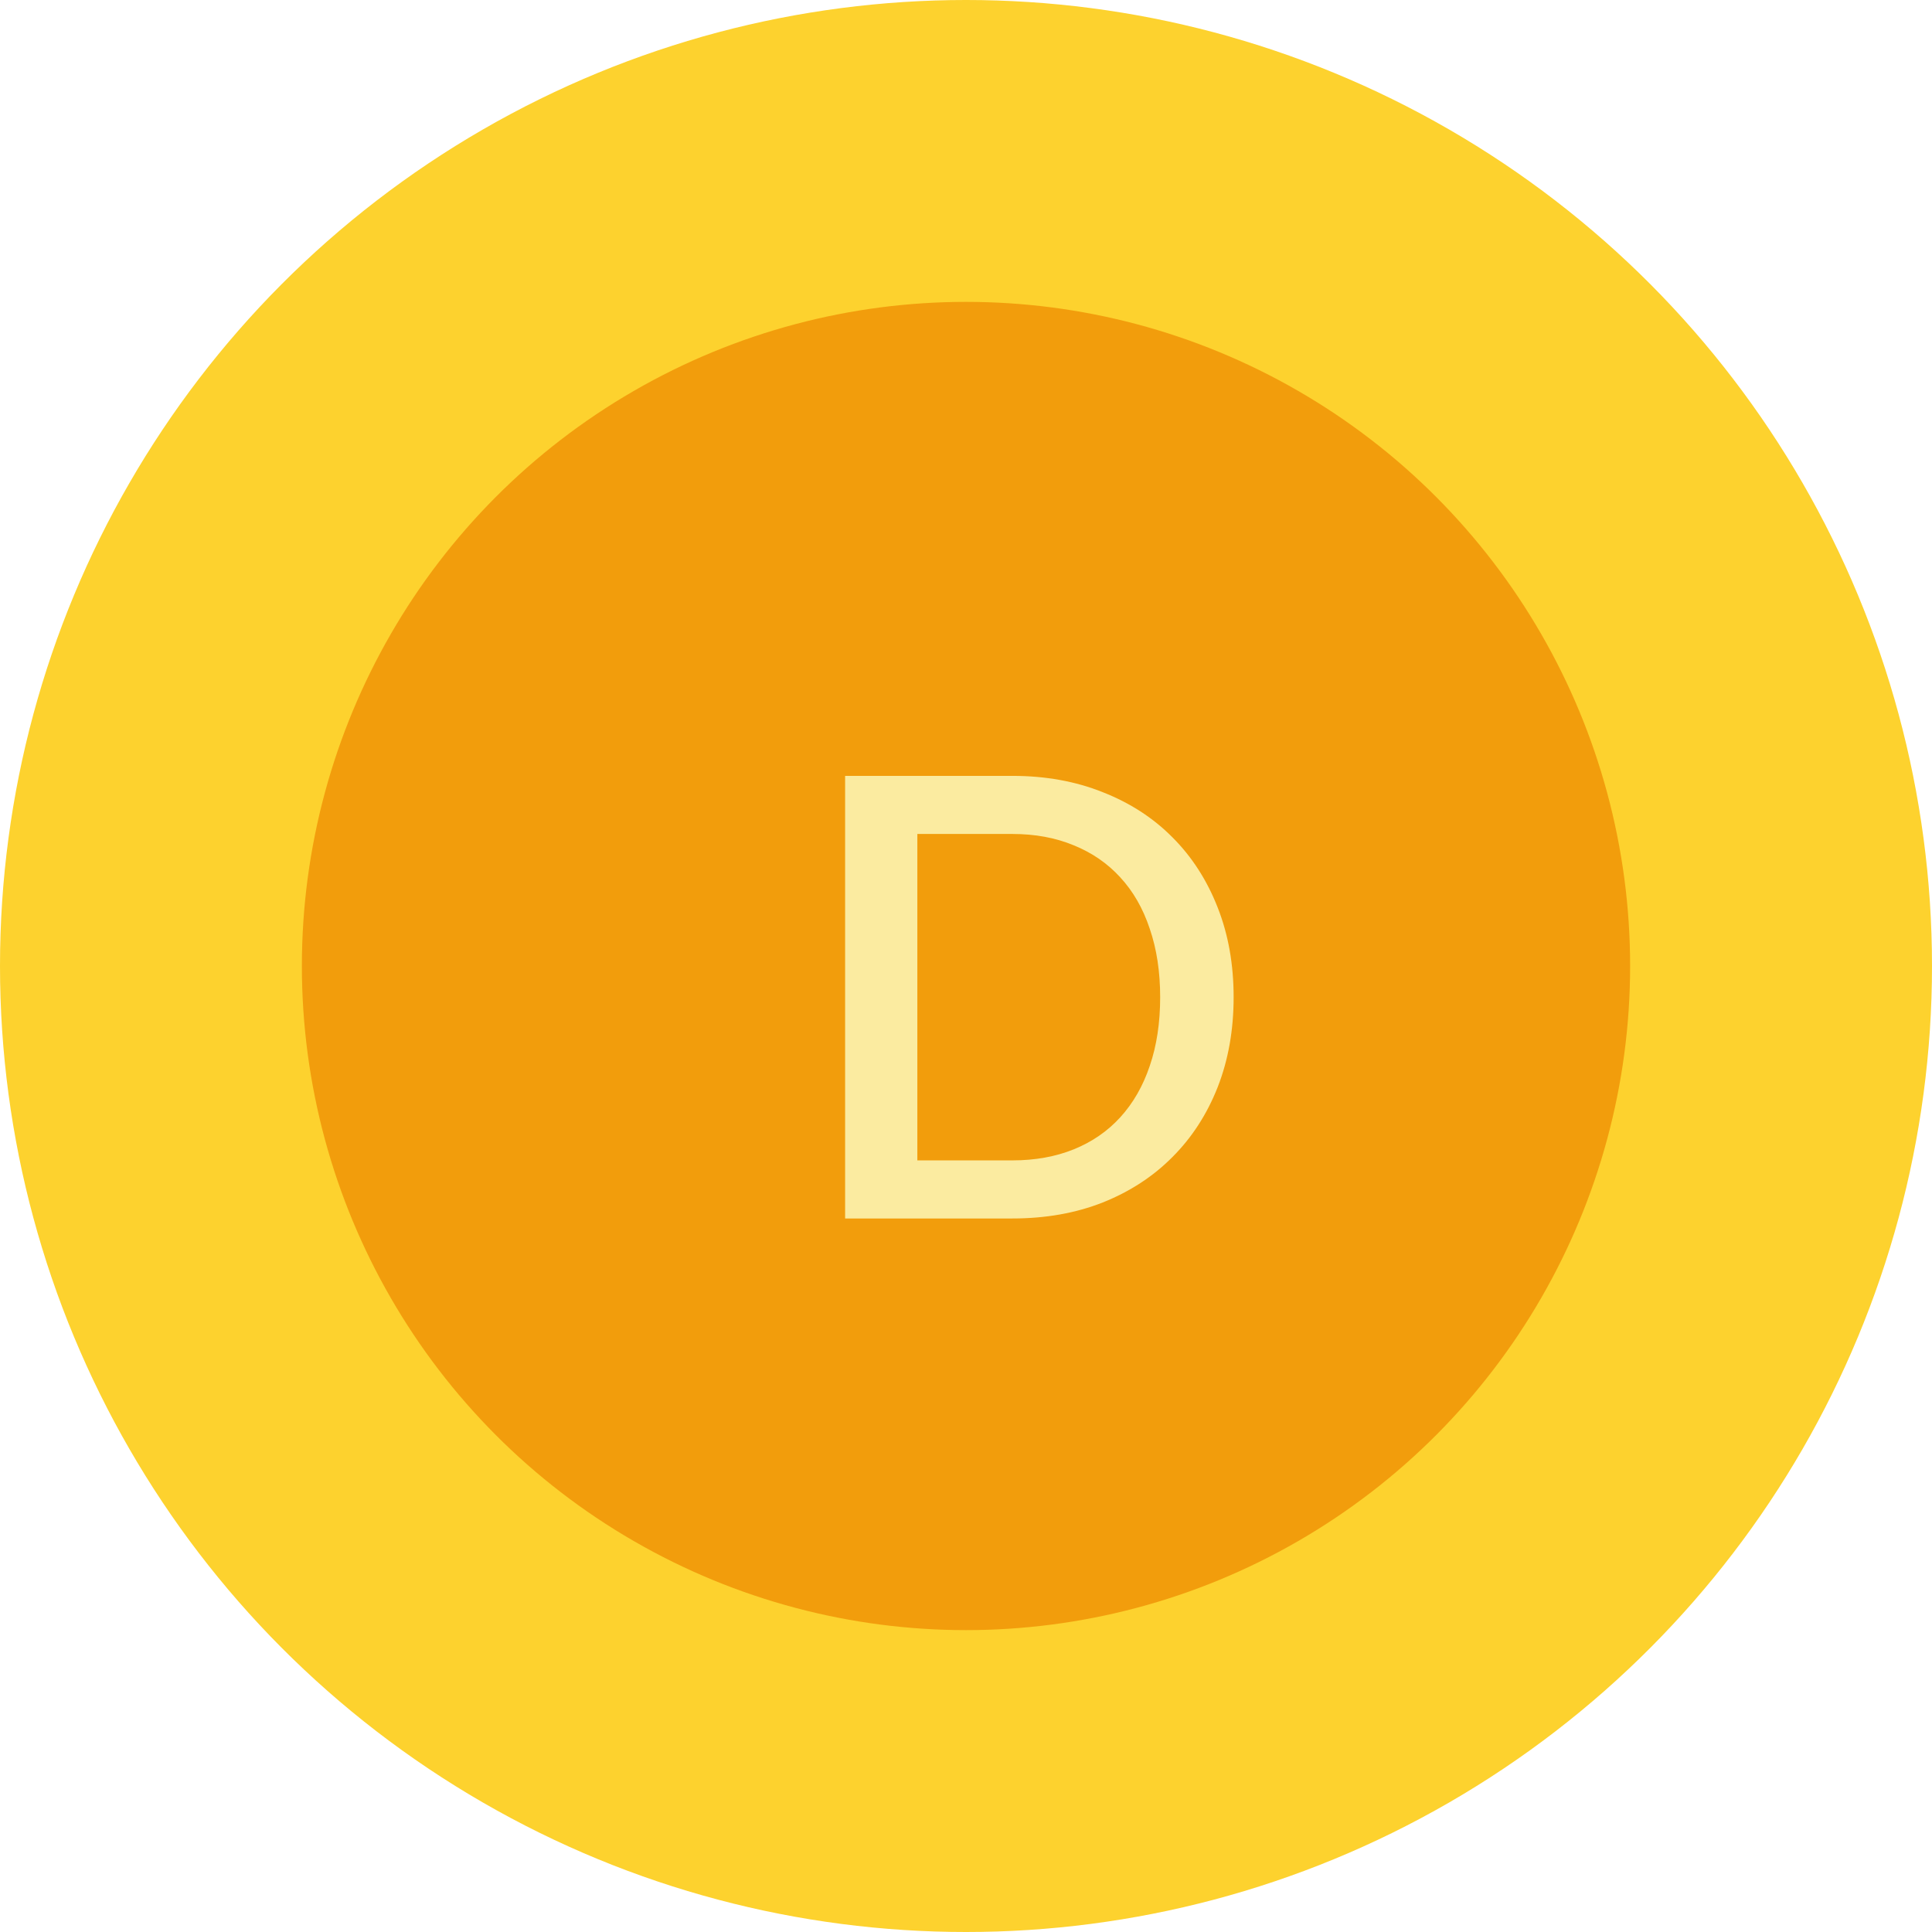 <svg width="44" height="44" viewBox="0 0 44 44" fill="none" xmlns="http://www.w3.org/2000/svg">
<circle cx="22" cy="22" r="22" fill="#FDD22E"/>
<circle cx="22" cy="22" r="15.125" fill="#F29D0C"/>
<path d="M28.095 22.71C28.095 23.457 27.974 24.14 27.731 24.761C27.488 25.377 27.145 25.907 26.702 26.35C26.263 26.793 25.733 27.139 25.113 27.386C24.497 27.629 23.811 27.75 23.055 27.75H19.247V17.67H23.055C23.811 17.67 24.497 17.794 25.113 18.041C25.733 18.284 26.263 18.627 26.702 19.07C27.145 19.513 27.488 20.045 27.731 20.666C27.974 21.282 28.095 21.963 28.095 22.71ZM26.422 22.71C26.422 22.131 26.343 21.611 26.184 21.149C26.03 20.687 25.806 20.297 25.512 19.98C25.223 19.663 24.87 19.42 24.455 19.252C24.04 19.079 23.573 18.993 23.055 18.993H20.892V26.427H23.055C23.573 26.427 24.04 26.343 24.455 26.175C24.87 26.007 25.223 25.764 25.512 25.447C25.806 25.125 26.03 24.735 26.184 24.278C26.343 23.816 26.422 23.293 26.422 22.71Z" fill="#FBEBA0"/>
</svg>
